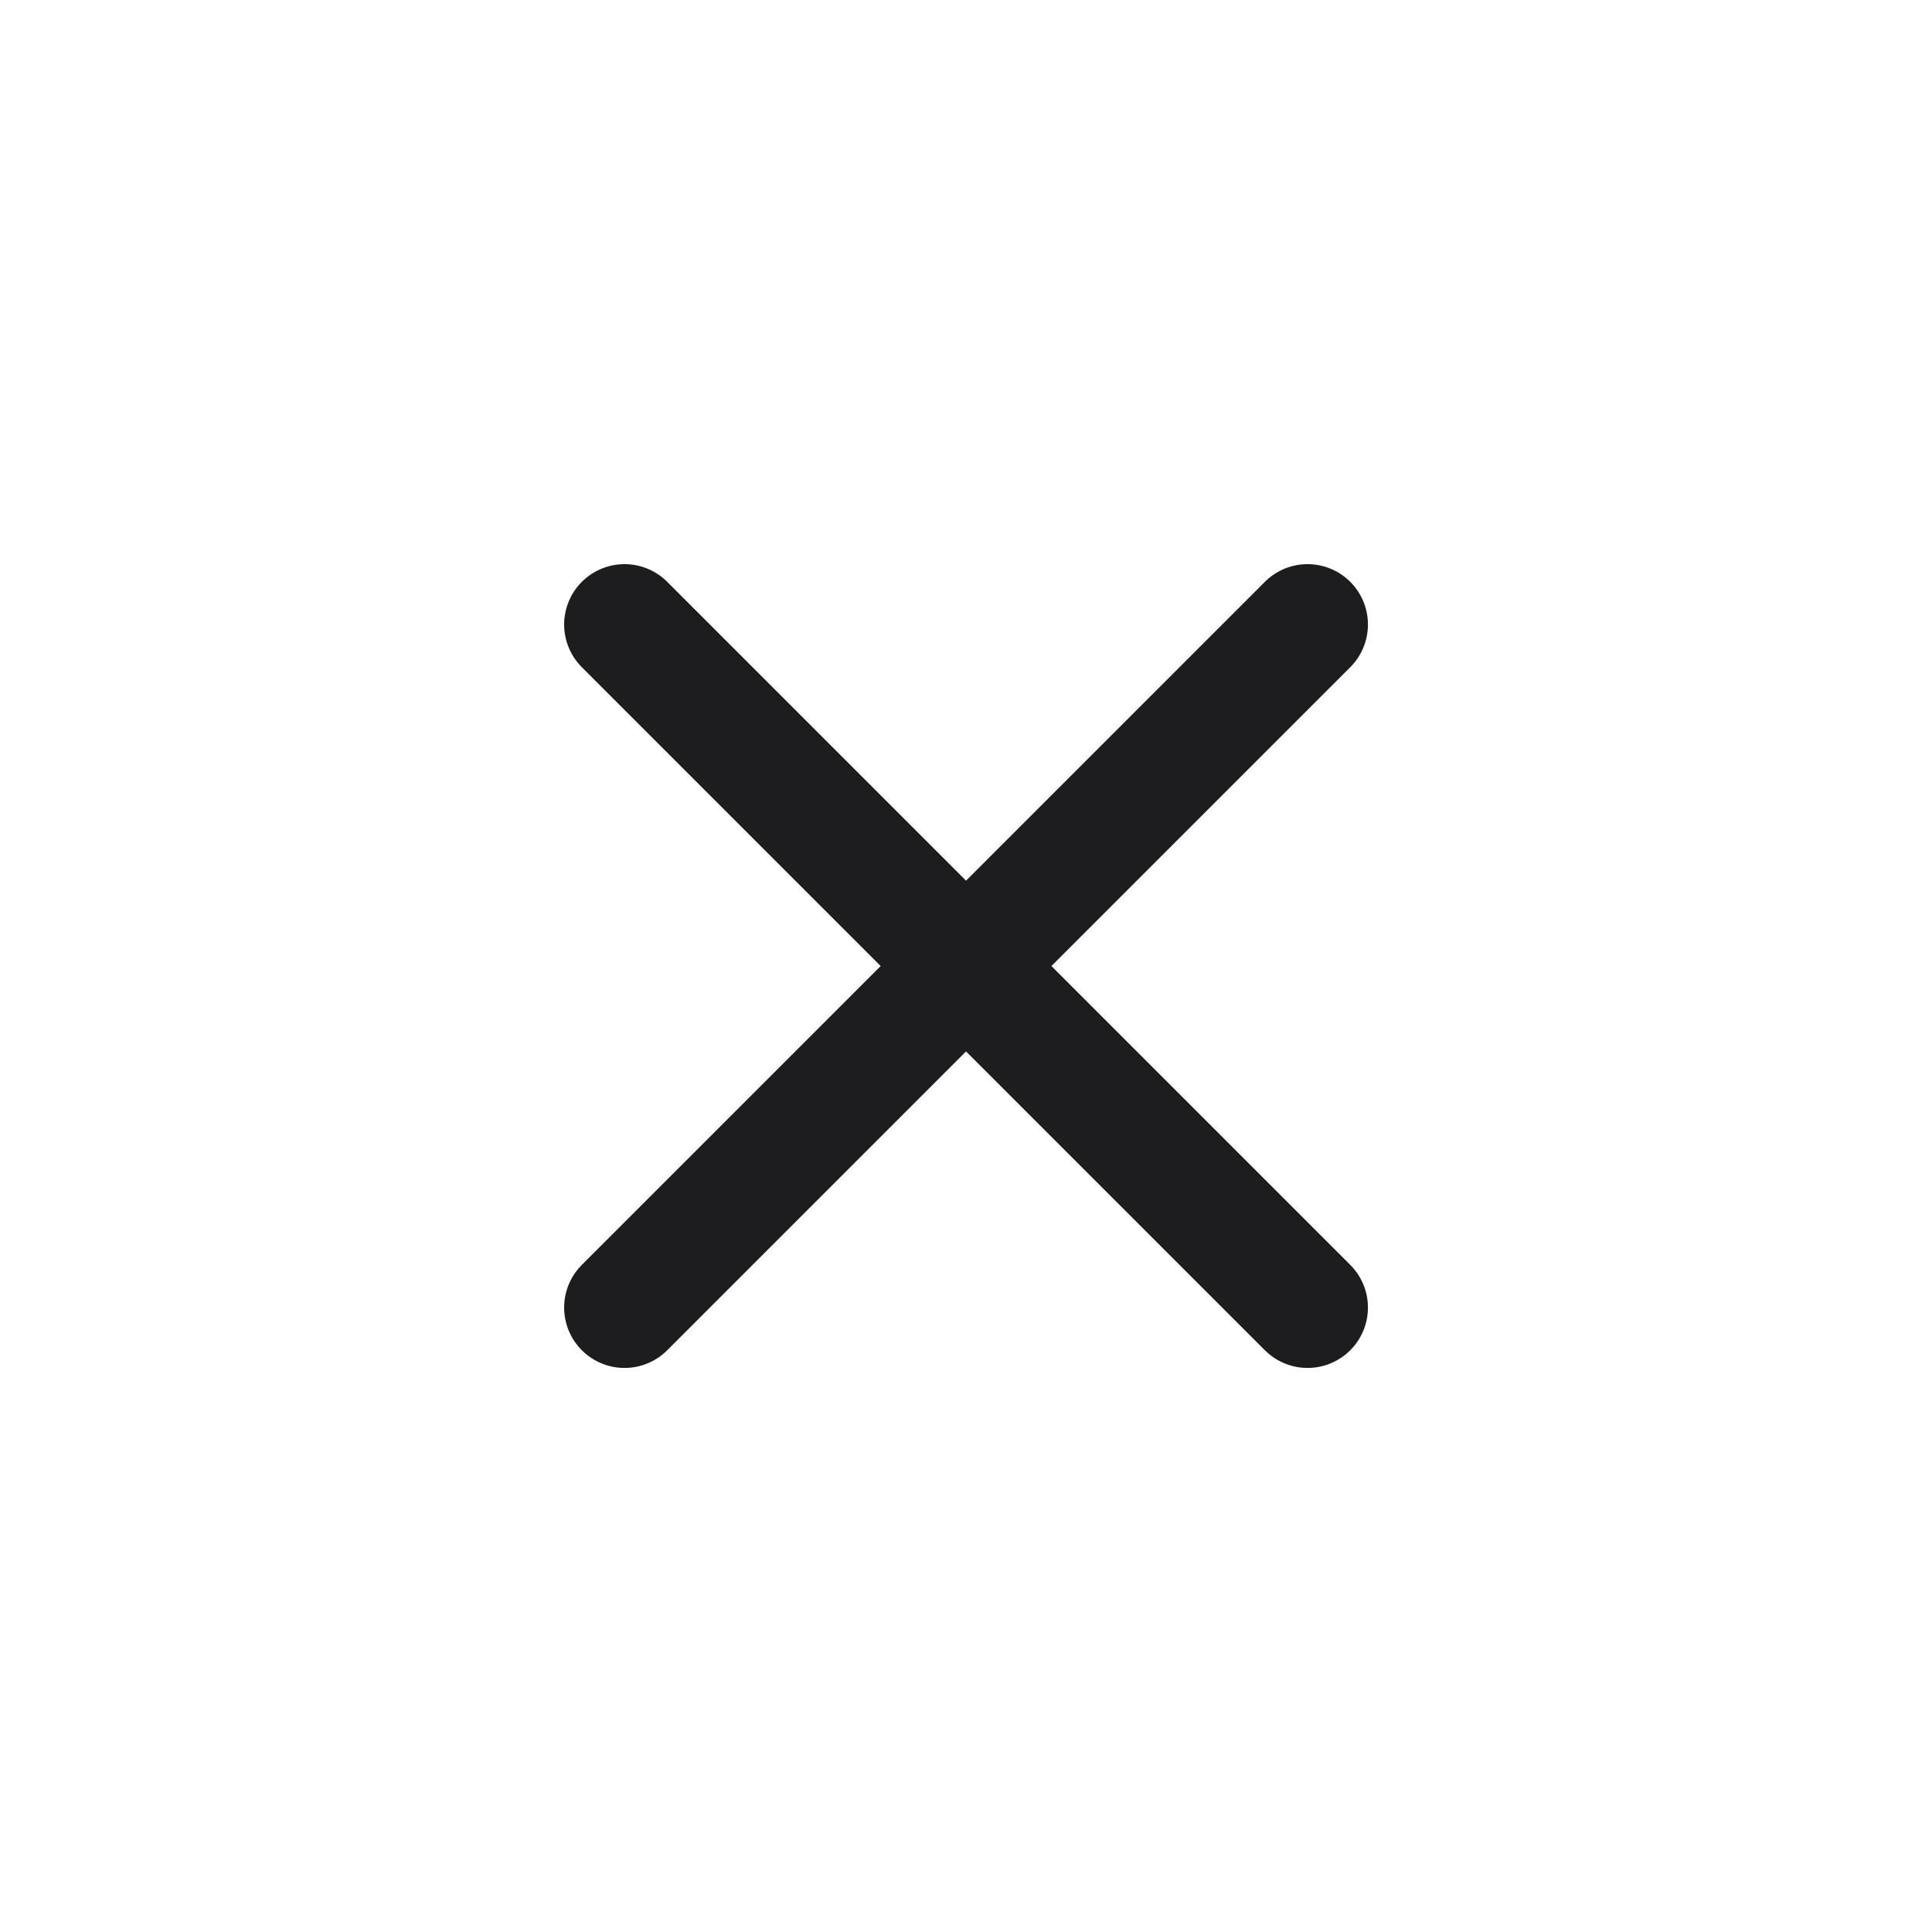 <svg width="24" height="24" viewBox="0 0 24 24" fill="none" xmlns="http://www.w3.org/2000/svg">
<path d="M16.243 7.758L7.758 16.243M16.243 16.243L7.758 7.758" stroke="#1D1D1F" stroke-width="1.5" stroke-linecap="round" stroke-linejoin="round"/>
</svg>
